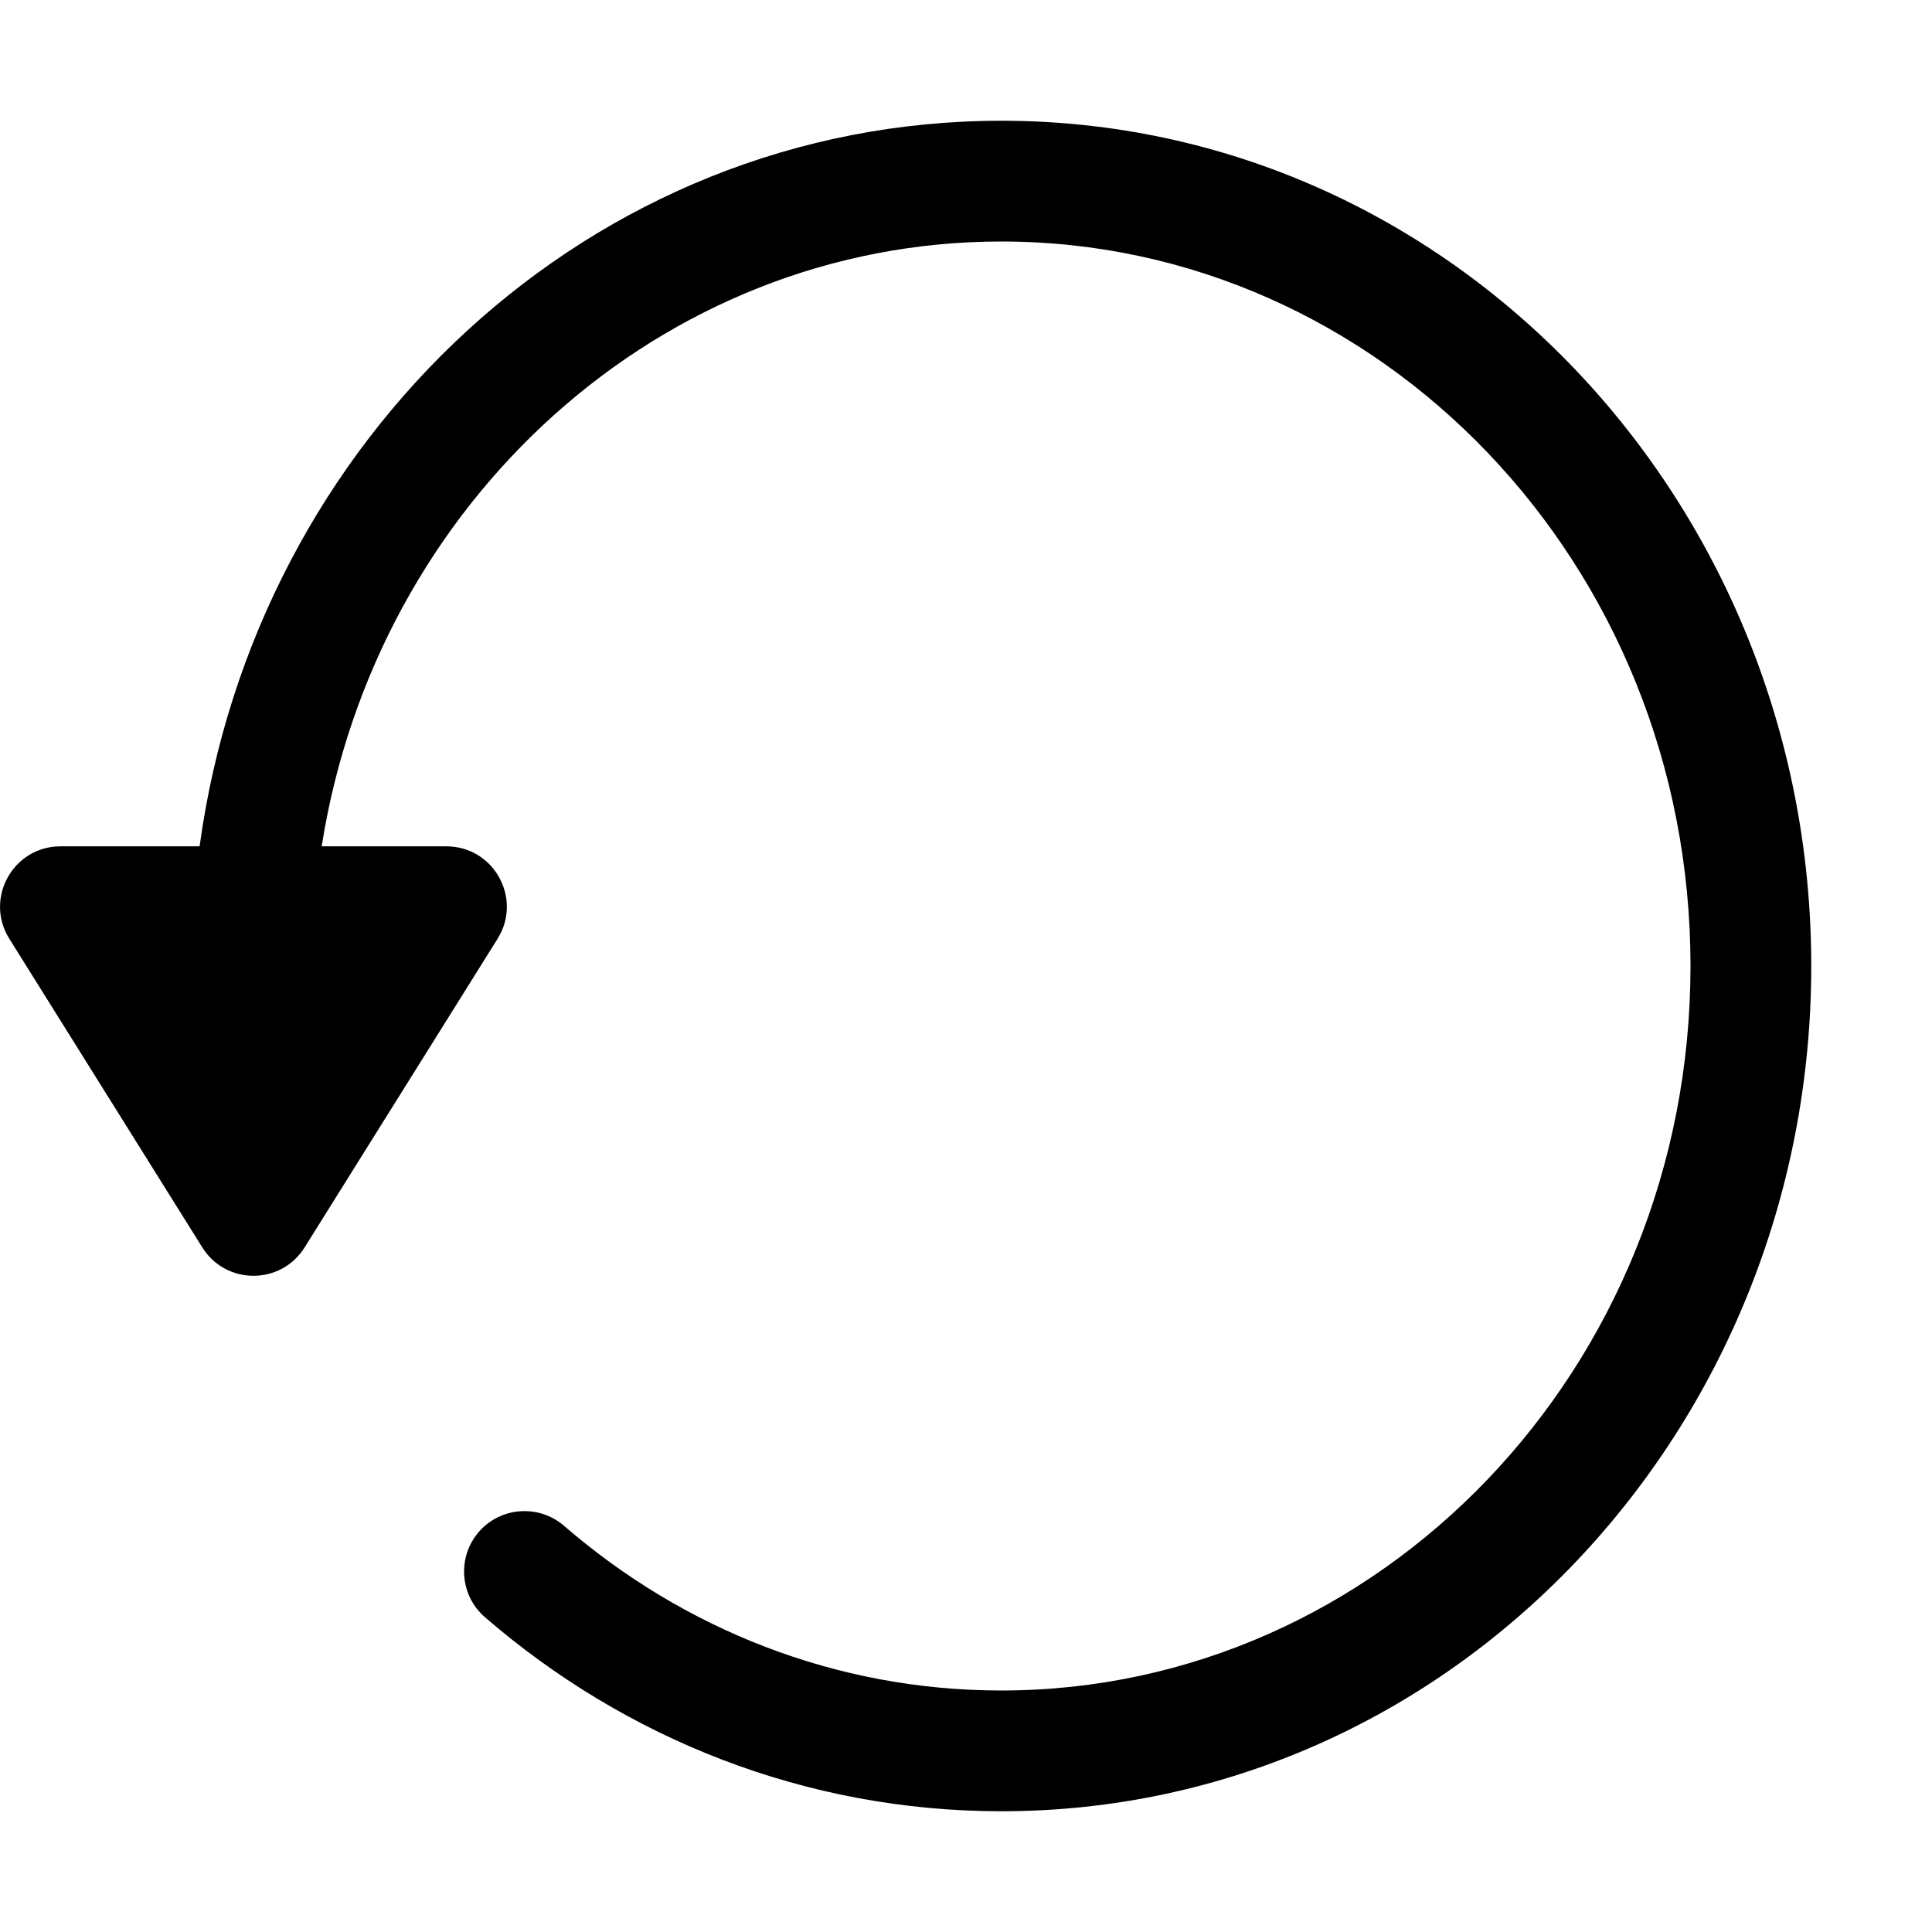 <svg width="16" height="16" viewBox="0 0 16 16" fill="none" xmlns="http://www.w3.org/2000/svg">
<path d="M2.664 7.009C3.114 4.152 5.48 2 8.293 2C11.423 2 14 4.664 14 8C14 11.336 11.423 14 8.293 14C6.92 14 5.658 13.49 4.671 12.636C4.462 12.456 4.146 12.478 3.965 12.687C3.785 12.896 3.807 13.212 4.016 13.393C5.175 14.395 6.666 15 8.293 15C12.019 15 15 11.844 15 8C15 4.156 12.019 1 8.293 1C4.893 1 2.114 3.628 1.653 7.009H0.501C0.108 7.009 -0.131 7.441 0.077 7.774L1.675 10.33C1.871 10.644 2.327 10.644 2.523 10.33L4.121 7.774C4.329 7.441 4.089 7.009 3.697 7.009H2.664Z" fill="black"/>
</svg>

